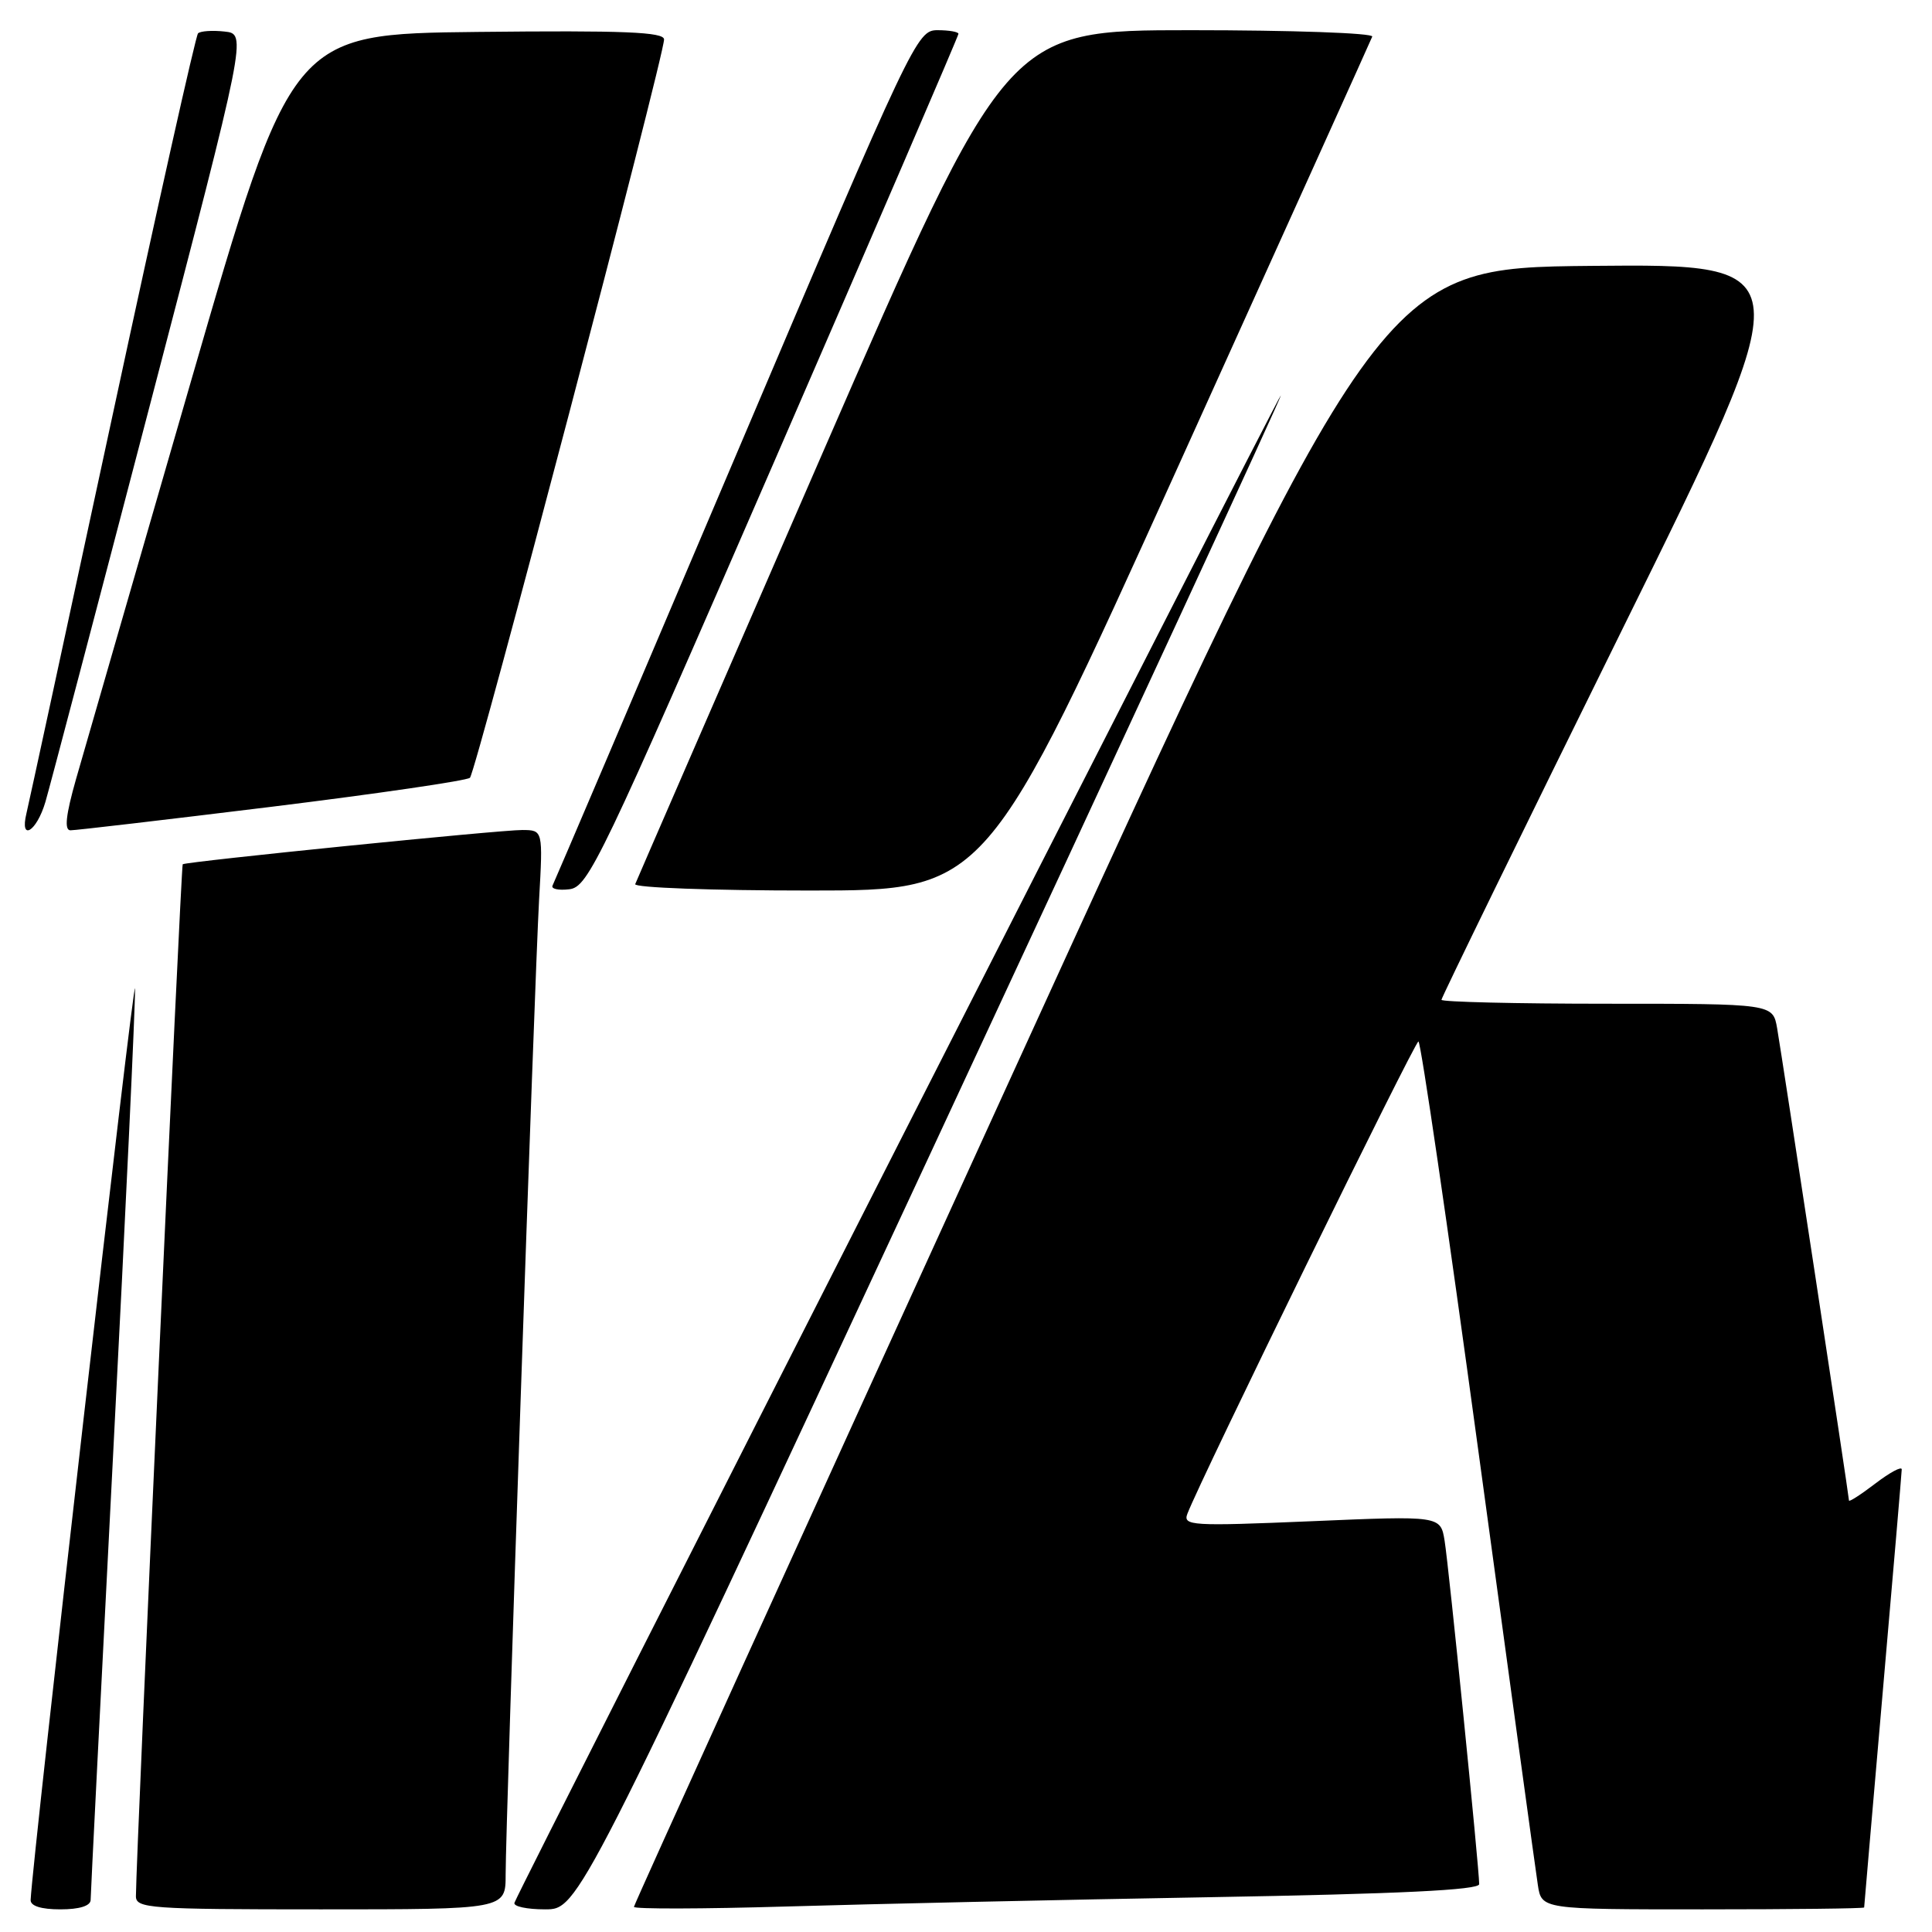 <?xml version="1.0" encoding="UTF-8" standalone="no"?>
<!DOCTYPE svg PUBLIC "-//W3C//DTD SVG 1.1//EN" "http://www.w3.org/Graphics/SVG/1.1/DTD/svg11.dtd" >
<svg xmlns="http://www.w3.org/2000/svg" xmlns:xlink="http://www.w3.org/1999/xlink" version="1.1" viewBox="0 0 256 256">
 <g >
 <path fill="currentColor"
d=" M 12.01 251.75 C 12.01 251.06 13.36 224.40 15.00 192.50 C 16.65 160.60 17.95 132.93 17.89 131.00 C 17.82 128.32 4.32 246.09 4.06 251.75 C 4.02 252.55 5.44 253.00 8.00 253.00 C 10.53 253.00 12.00 252.54 12.01 251.75 Z  M 67.00 248.39 C 67.00 241.61 70.83 130.05 71.43 119.25 C 71.95 110.00 71.95 110.00 69.22 109.98 C 66.30 109.96 24.69 114.16 24.21 114.52 C 23.98 114.70 18.05 245.37 18.01 251.25 C 18.00 252.87 19.83 253.00 42.50 253.00 C 67.00 253.00 67.00 253.00 67.00 248.39 Z  M 123.30 152.81 C 148.96 97.71 169.85 52.52 169.72 52.39 C 169.51 52.18 69.09 249.70 68.17 252.12 C 67.98 252.61 69.81 253.00 72.23 253.00 C 76.64 253.00 76.64 253.00 123.30 152.81 Z  M 160.25 251.39 C 185.41 250.95 196.00 250.44 196.00 249.66 C 196.00 247.58 191.97 207.52 191.42 204.17 C 190.88 200.84 190.88 200.84 173.78 201.57 C 157.84 202.24 156.72 202.17 157.34 200.57 C 159.11 195.94 187.46 138.00 187.95 138.00 C 188.26 138.00 191.83 162.41 195.89 192.25 C 199.95 222.09 203.49 247.96 203.77 249.75 C 204.26 253.00 204.26 253.00 225.63 253.00 C 237.38 253.00 247.00 252.89 247.01 252.75 C 247.01 252.61 248.13 239.68 249.49 224.00 C 250.86 208.32 251.98 195.14 251.99 194.70 C 251.99 194.26 250.43 195.10 248.50 196.57 C 246.58 198.04 245.00 199.05 245.00 198.83 C 245.00 198.26 236.16 140.21 235.48 136.25 C 234.91 133.00 234.91 133.00 212.95 133.00 C 200.88 133.00 191.00 132.76 191.00 132.48 C 191.00 132.19 201.77 110.13 214.93 83.46 C 238.86 34.97 238.86 34.97 210.89 35.23 C 182.93 35.50 182.93 35.50 133.47 143.81 C 106.26 203.38 84.00 252.37 84.00 252.67 C 84.00 252.97 93.11 252.95 104.25 252.62 C 115.39 252.29 140.59 251.73 160.25 251.39 Z  M 102.56 61.23 C 116.00 30.29 127.00 4.75 127.00 4.48 C 127.00 4.22 125.75 4.00 124.22 4.00 C 121.50 4.00 120.96 5.14 97.55 60.25 C 84.41 91.19 73.46 116.87 73.22 117.33 C 72.98 117.78 73.99 118.01 75.45 117.83 C 77.95 117.52 79.58 114.12 102.56 61.23 Z  M 156.09 61.85 C 170.06 30.97 181.65 5.32 181.83 4.85 C 182.02 4.38 171.19 4.00 157.77 4.00 C 133.38 4.00 133.38 4.00 108.94 60.15 C 95.50 91.03 84.35 116.68 84.17 117.15 C 83.98 117.62 94.37 118.00 107.26 118.00 C 130.68 118.00 130.68 118.00 156.09 61.85 Z  M 6.02 106.25 C 6.62 104.19 12.87 80.45 19.91 53.50 C 32.71 4.50 32.71 4.50 29.76 4.18 C 28.14 4.00 26.55 4.11 26.24 4.42 C 25.93 4.73 20.82 27.60 14.87 55.24 C 8.92 82.88 3.81 106.51 3.51 107.75 C 2.58 111.58 4.85 110.22 6.02 106.25 Z  M 36.00 106.90 C 50.02 105.17 61.85 103.44 62.27 103.06 C 63.05 102.35 87.98 7.55 87.99 5.23 C 88.00 4.24 82.72 4.02 63.31 4.23 C 38.63 4.50 38.63 4.50 25.31 50.50 C 17.99 75.80 11.13 99.54 10.07 103.25 C 8.72 108.00 8.50 110.01 9.33 110.02 C 9.97 110.03 21.98 108.62 36.00 106.90 Z "/>
</g>
</svg>